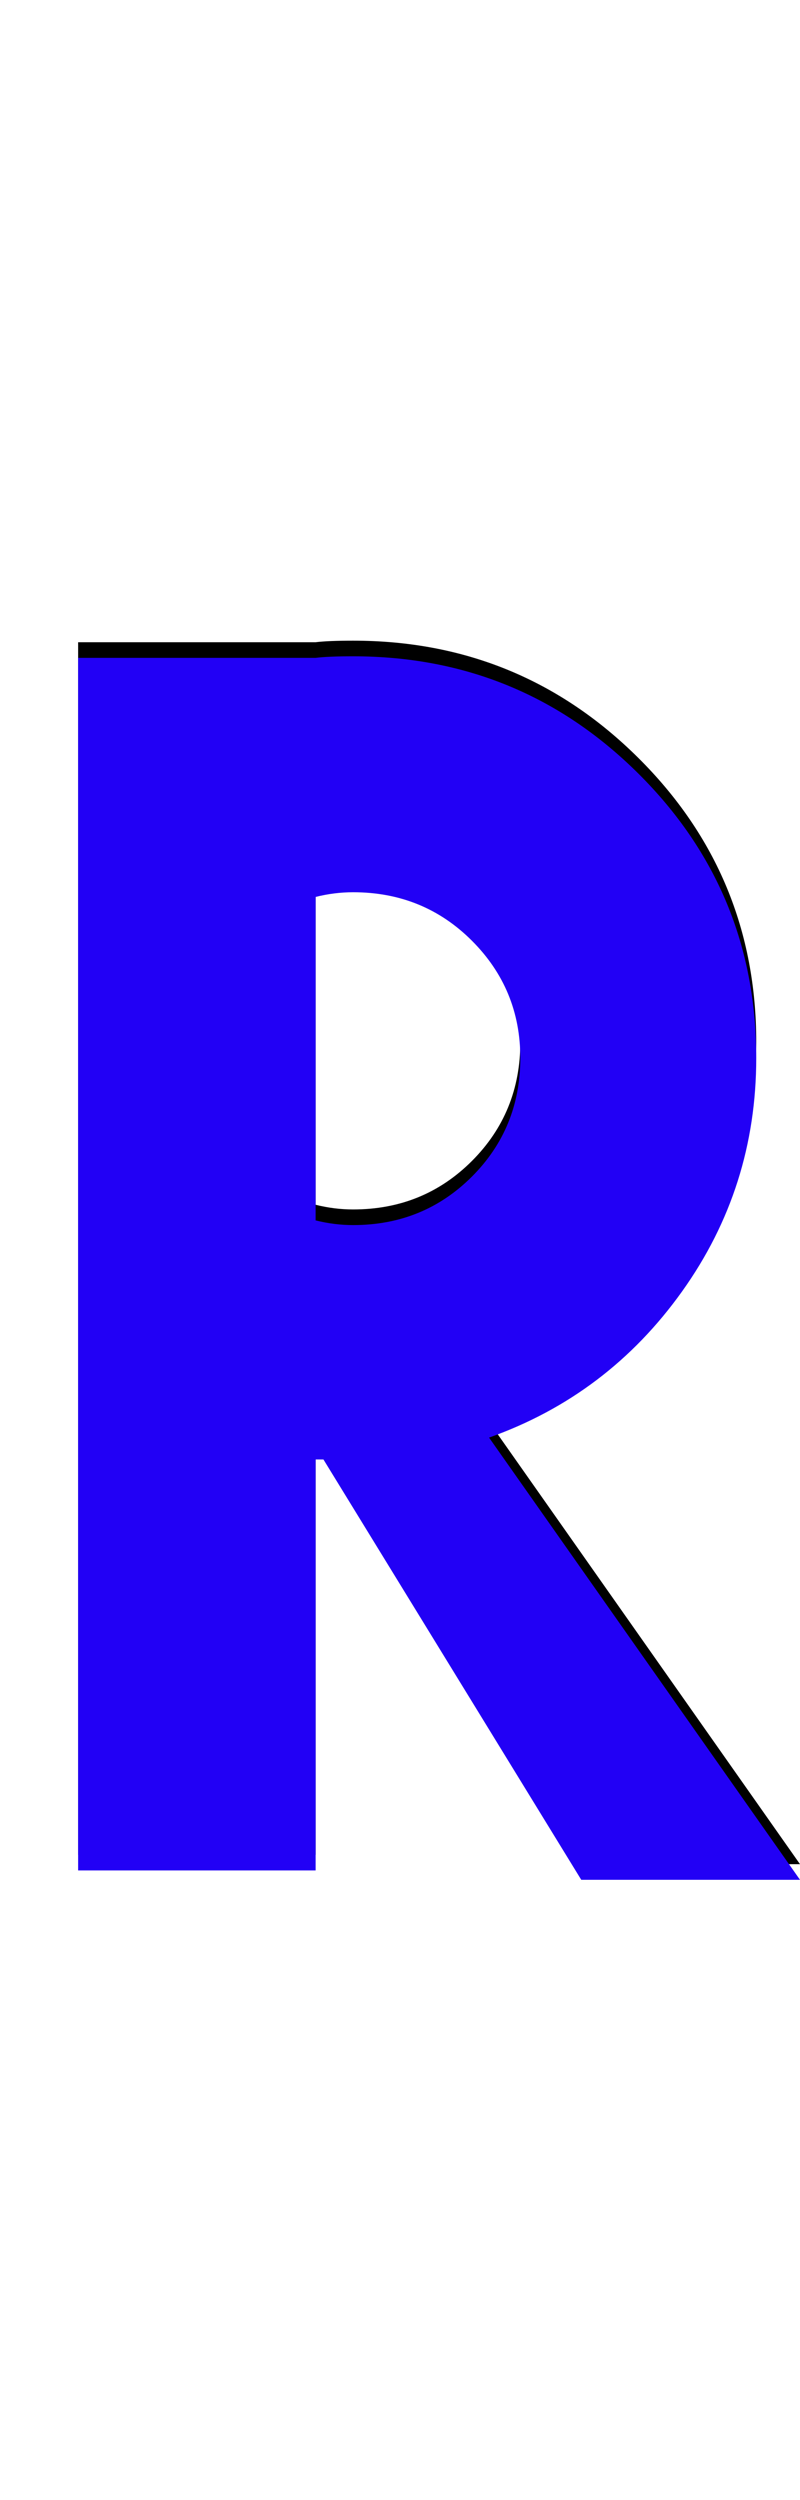 <svg xmlns="http://www.w3.org/2000/svg" id="glyph53" viewBox="0 0 512 1600">
  <defs/>
  <path fill="#000000" d="M202,564 L202,771 Q214,774 226,774 Q271,774 302,743 Q333,712 333,667 Q333,623 302,592 Q271,561 226,561 Q214,561 202,564 Z M202,1187 L50,1187 L50,411 L202,411 Q210,410 226,410 Q333,410 408.5,485 Q484,560 484,667 Q484,750 436.5,816.5 Q389,883 313,910 L512,1193 L372,1193 L207,924 Q204,924 202,924 Z"/>
  <path fill="#2200f5" d="M202,574 L202,781 Q214,784 226,784 Q271,784 302,753 Q333,722 333,677 Q333,633 302,602 Q271,571 226,571 Q214,571 202,574 Z M202,1197 L50,1197 L50,421 L202,421 Q210,420 226,420 Q333,420 408.5,495 Q484,570 484,677 Q484,760 436.5,826.5 Q389,893 313,920 L512,1203 L372,1203 L207,934 Q204,934 202,934 Z"/>
</svg>
